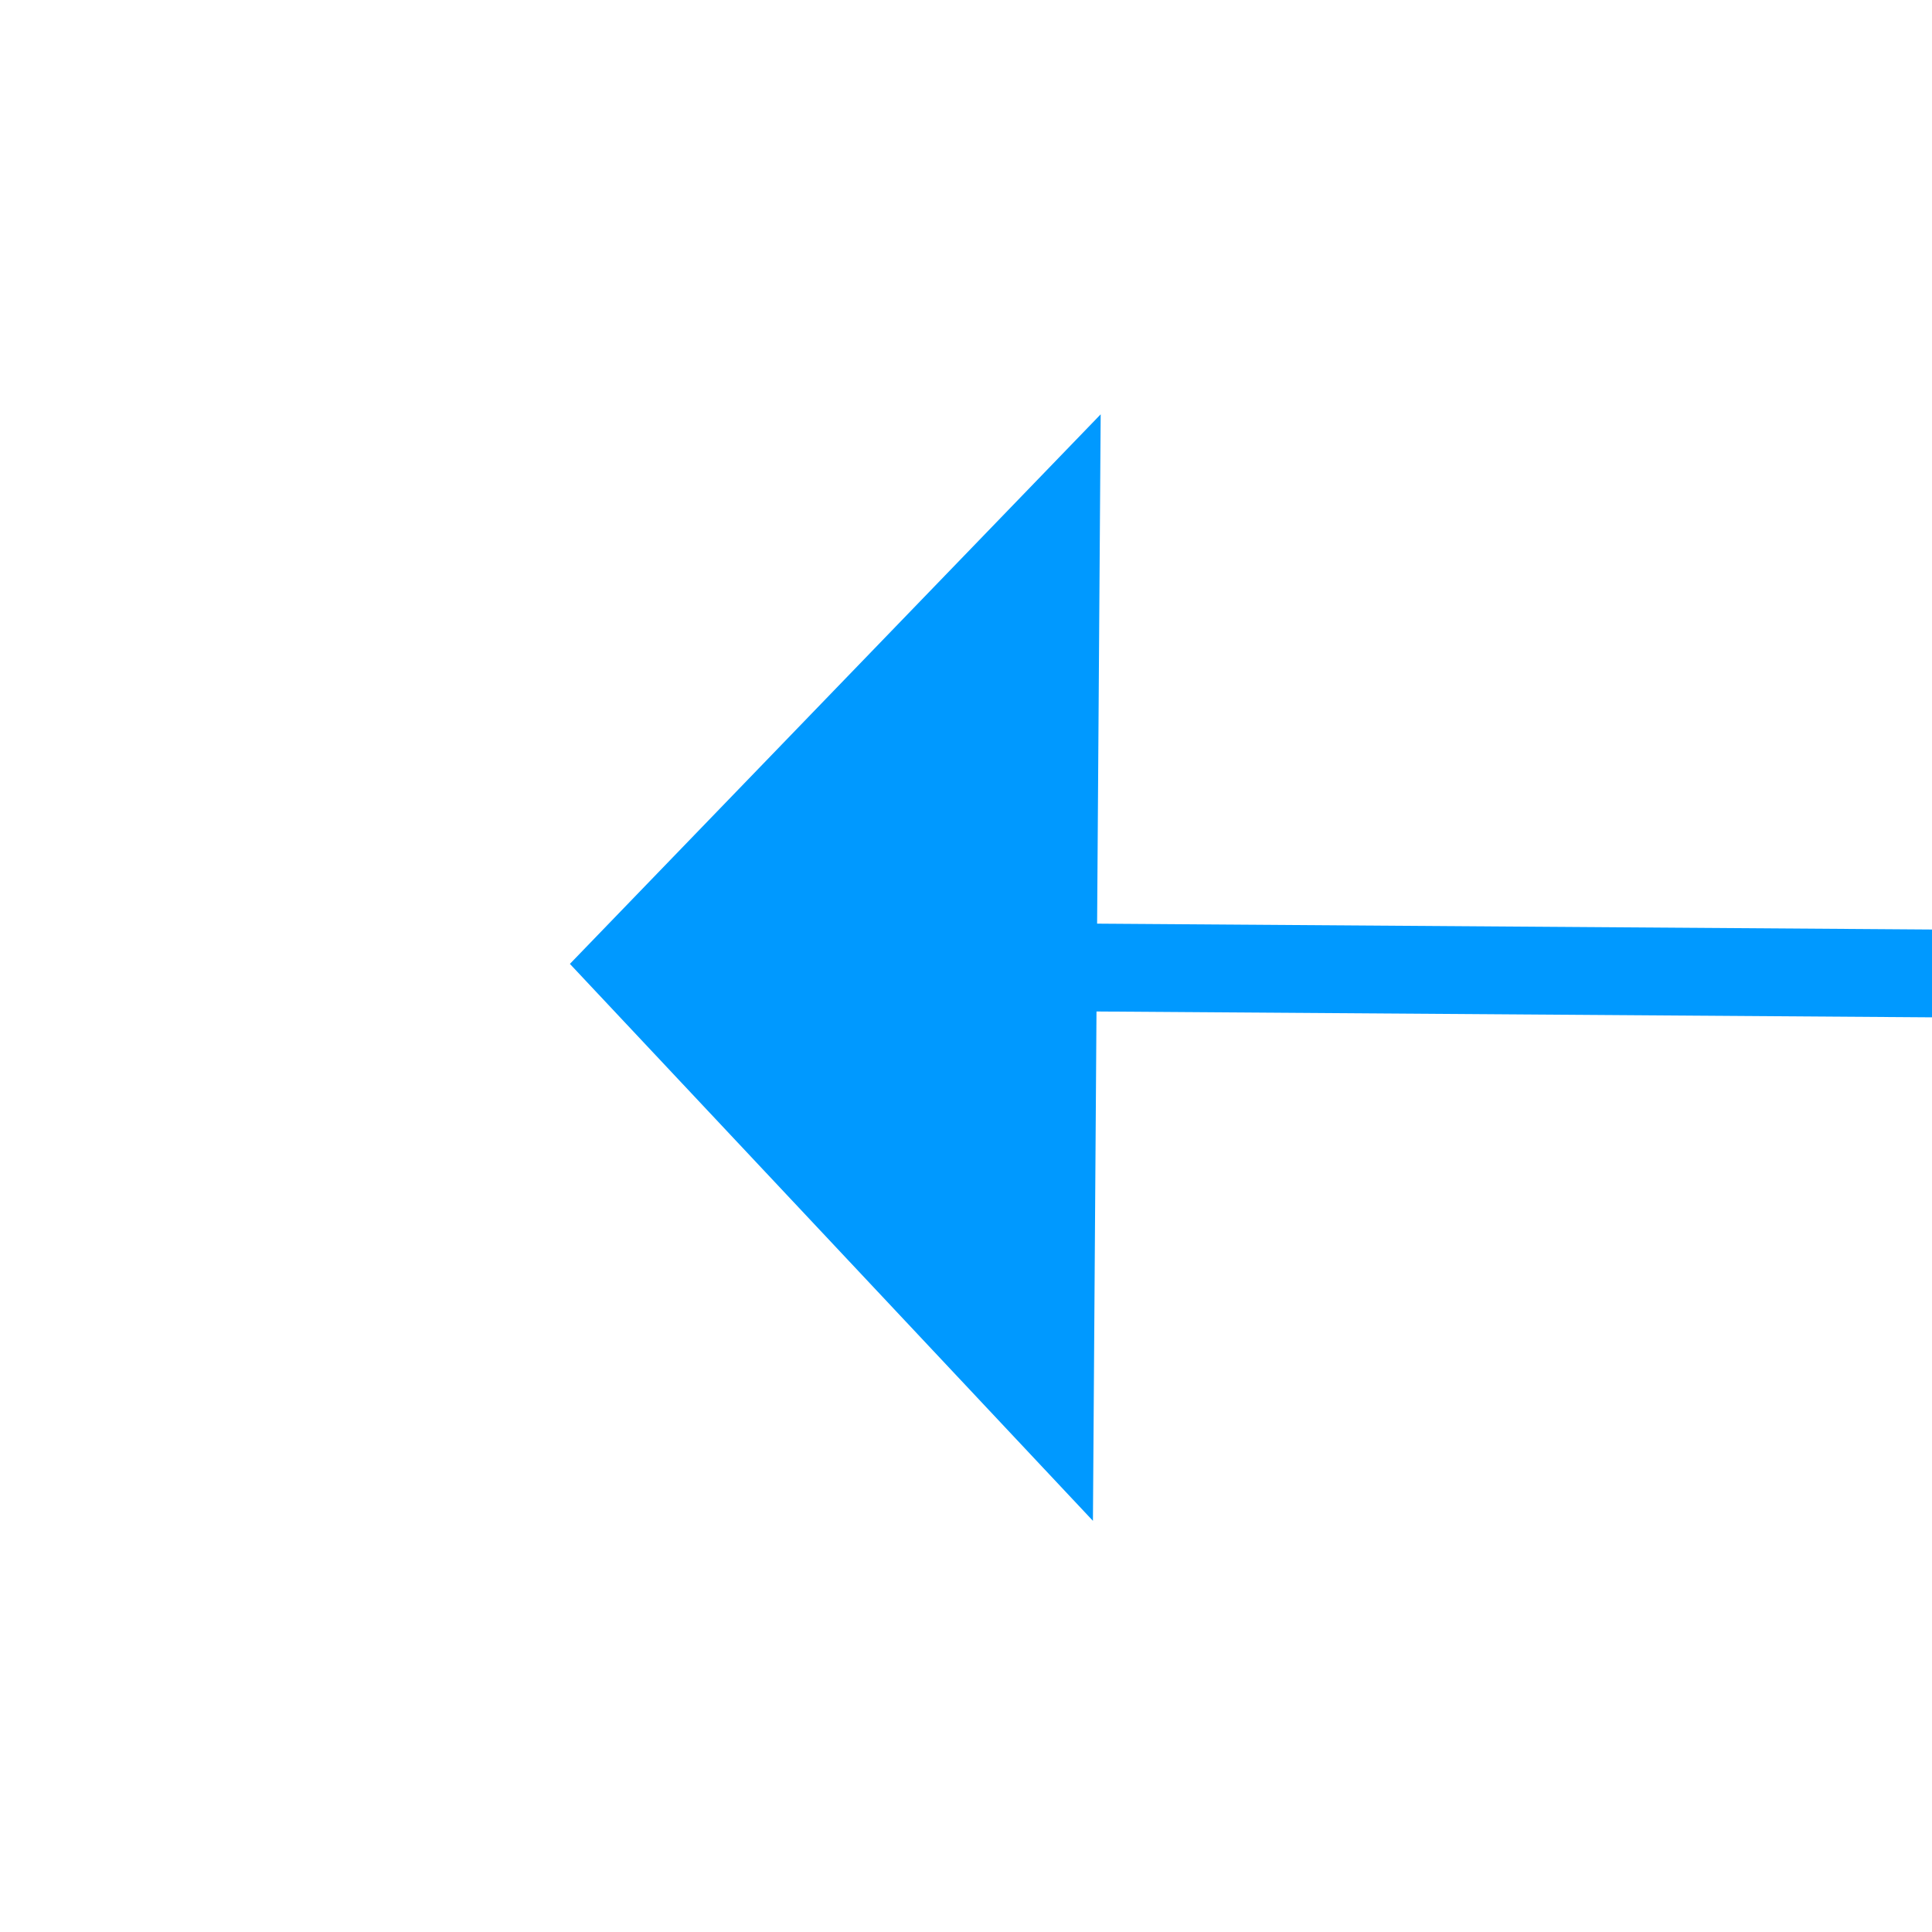 ﻿<?xml version="1.0" encoding="utf-8"?>
<svg version="1.1" xmlns:xlink="http://www.w3.org/1999/xlink" width="22px" height="22px" preserveAspectRatio="xMinYMid meet" viewBox="552 607  22 20" xmlns="http://www.w3.org/2000/svg">
  <g transform="matrix(0 1 -1 0 1180 54 )">
    <path d="M 702 483.8  L 708 477.5  L 702 471.2  L 702 483.8  Z " fill-rule="nonzero" fill="#0099ff" stroke="none" transform="matrix(-0.007 1 -1 -0.007 1045.432 -83.147 )" />
    <path d="M 420 477.5  L 703 477.5  " stroke-width="1" stroke="#0099ff" fill="none" transform="matrix(-0.007 1 -1 -0.007 1045.432 -83.147 )" />
  </g>
</svg>